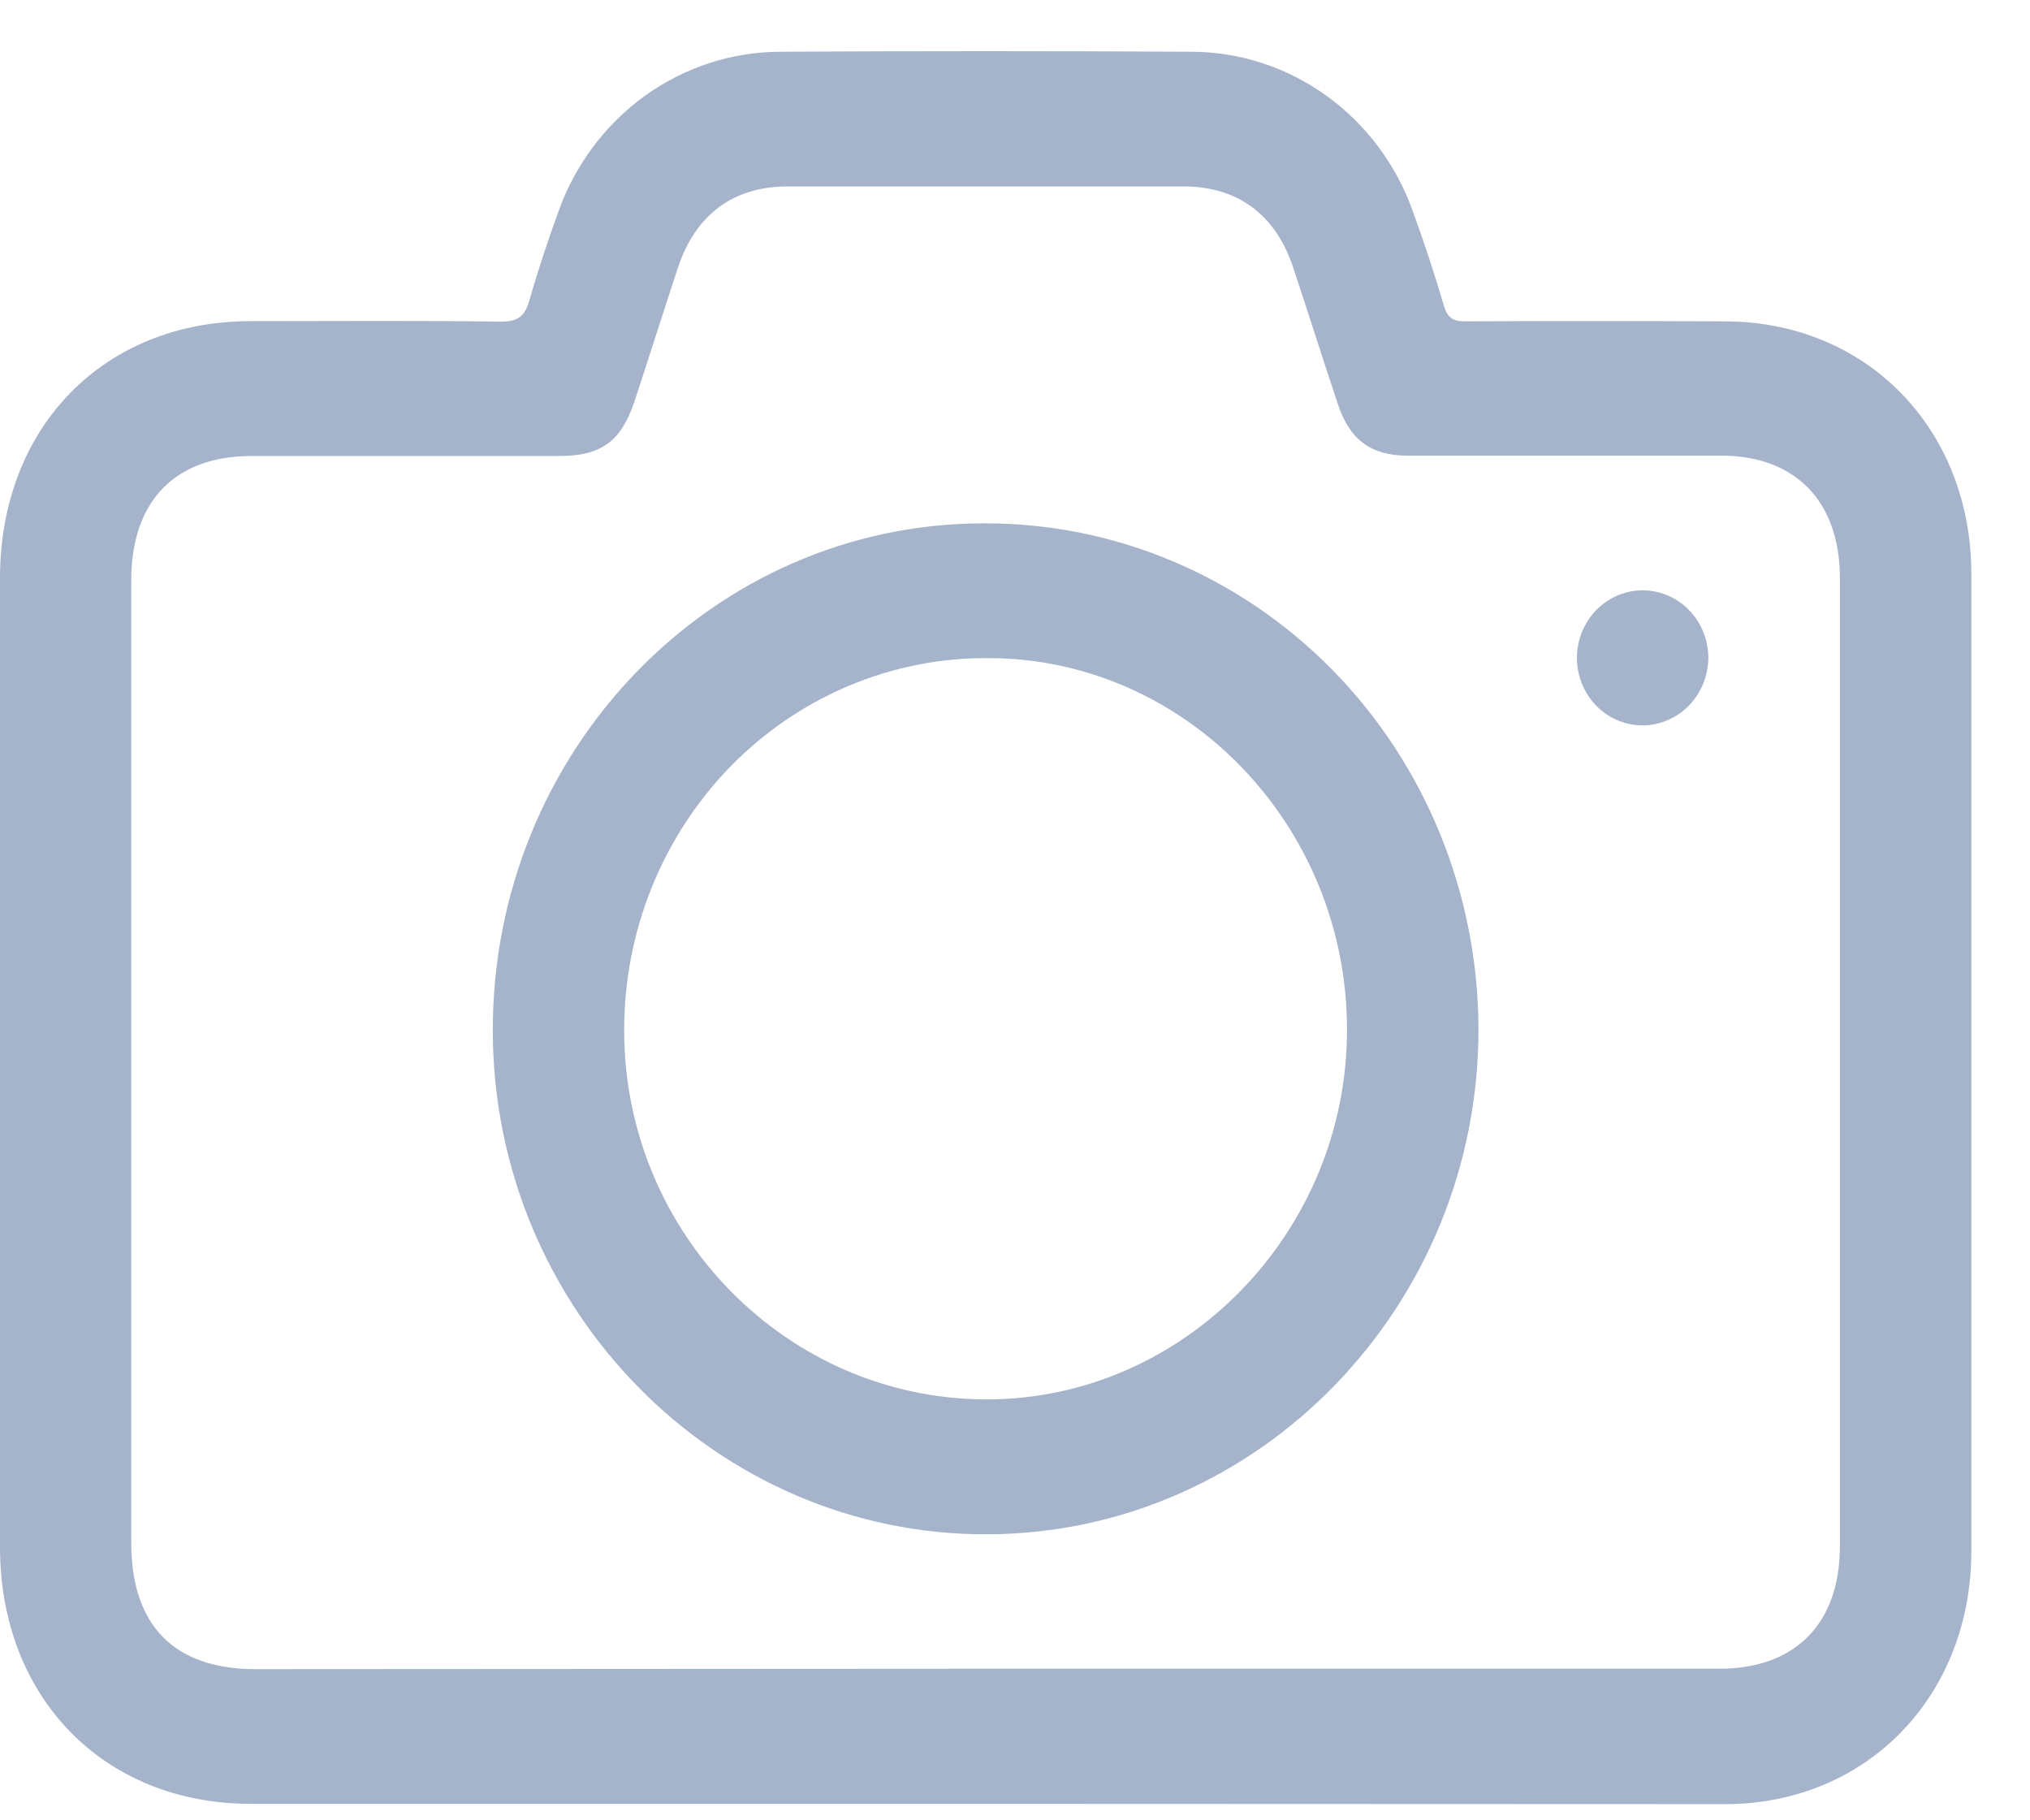 <svg width="29" height="26" viewBox="0 0 29 26" fill="none" xmlns="http://www.w3.org/2000/svg">
<path d="M14.081 25.765H3.582C1.482 25.764 0 24.246 0 22.095V8.257C0 6.103 1.48 4.587 3.58 4.587C4.773 4.587 5.966 4.577 7.159 4.594C7.404 4.594 7.499 4.514 7.564 4.286C7.684 3.864 7.824 3.447 7.973 3.034C8.209 2.363 8.64 1.784 9.207 1.373C9.774 0.963 10.451 0.741 11.145 0.739C13.1 0.728 15.056 0.728 17.012 0.739C17.706 0.739 18.383 0.959 18.951 1.369C19.519 1.778 19.951 2.358 20.187 3.028C20.347 3.469 20.494 3.912 20.627 4.366C20.68 4.546 20.765 4.591 20.939 4.59C22.172 4.583 23.404 4.585 24.636 4.59C26.661 4.59 28.16 6.122 28.162 8.195C28.162 12.847 28.162 17.5 28.162 22.152C28.162 24.229 26.665 25.769 24.642 25.769C21.123 25.768 17.602 25.767 14.081 25.765ZM14.064 23.835H24.563C25.645 23.835 26.284 23.192 26.284 22.088C26.284 17.477 26.284 12.866 26.284 8.254C26.284 7.164 25.649 6.509 24.593 6.508C23.097 6.508 21.601 6.508 20.105 6.508C19.59 6.508 19.285 6.284 19.117 5.785C18.898 5.132 18.692 4.475 18.474 3.821C18.224 3.066 17.683 2.664 16.91 2.663C15.023 2.663 13.136 2.663 11.25 2.663C10.477 2.663 9.936 3.065 9.685 3.823C9.475 4.458 9.274 5.096 9.065 5.731C8.875 6.303 8.587 6.513 7.995 6.513C6.529 6.513 5.062 6.513 3.596 6.513C2.501 6.513 1.875 7.156 1.875 8.289V22.033C1.875 23.219 2.488 23.841 3.653 23.841L14.064 23.835Z" fill="#A5B4CB"/>
<path d="M21.121 14.681C21.133 18.652 17.983 21.901 14.108 21.915C10.232 21.93 7.053 18.704 7.04 14.738C7.027 10.737 10.169 7.478 14.051 7.475C14.976 7.471 15.892 7.654 16.748 8.014C17.604 8.374 18.382 8.904 19.039 9.573C19.695 10.242 20.217 11.038 20.574 11.914C20.931 12.791 21.117 13.731 21.121 14.681ZM19.243 14.7C19.239 11.781 16.93 9.396 14.109 9.4C13.427 9.396 12.75 9.532 12.119 9.798C11.487 10.065 10.914 10.457 10.431 10.953C9.948 11.449 9.566 12.038 9.306 12.687C9.046 13.335 8.914 14.03 8.917 14.732C8.923 17.625 11.249 19.987 14.095 19.988C16.919 19.989 19.248 17.597 19.243 14.7Z" fill="#A5B4CB"/>
<path d="M23.477 10.361C23.291 10.363 23.108 10.309 22.953 10.204C22.797 10.1 22.675 9.95 22.602 9.774C22.529 9.598 22.509 9.403 22.544 9.215C22.579 9.028 22.668 8.855 22.798 8.719C22.929 8.583 23.096 8.49 23.279 8.451C23.461 8.413 23.651 8.432 23.823 8.504C23.995 8.577 24.142 8.701 24.246 8.86C24.349 9.018 24.405 9.205 24.405 9.397C24.403 9.65 24.305 9.892 24.132 10.073C23.958 10.253 23.724 10.356 23.477 10.361Z" fill="#A5B4CB"/>
</svg>
